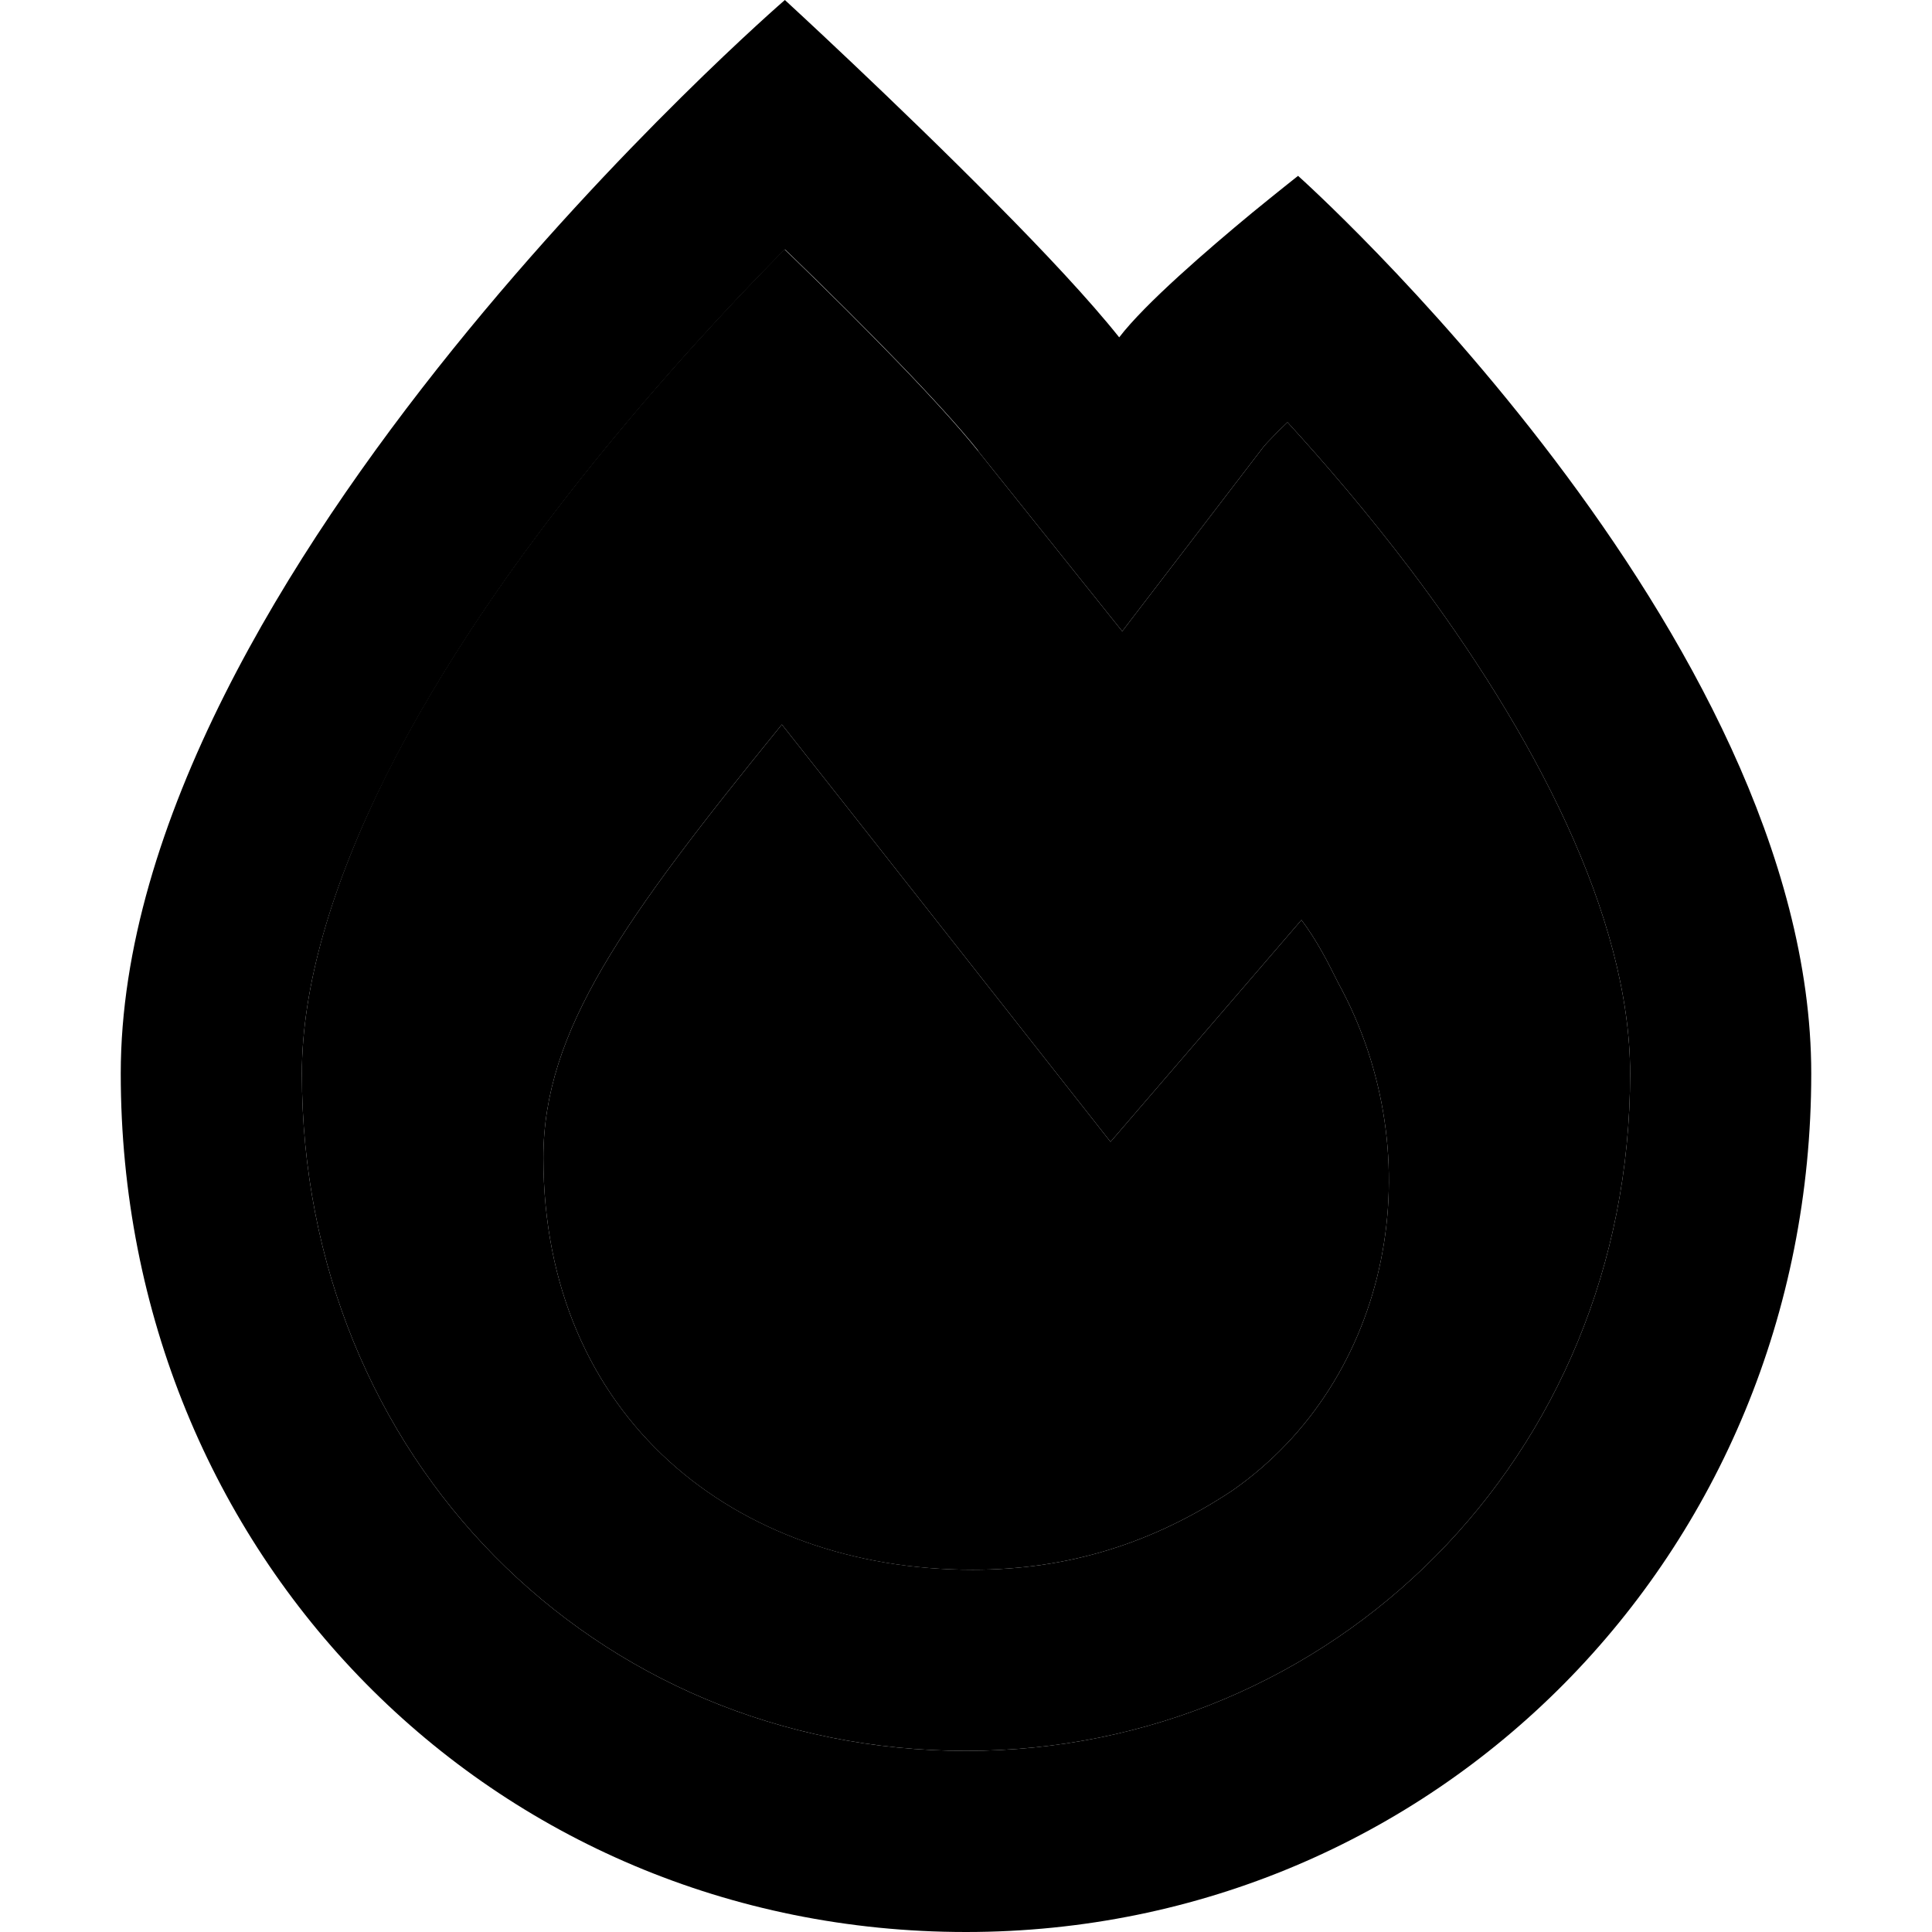 <svg xmlns="http://www.w3.org/2000/svg" width="24" height="24" viewBox="0 0 448 512"><path class="pr-icon-duotone-secondary" d="M48 284.5C48 386.3 125.6 464 224 464c97.2 0 176-77.8 176-179.5c0-41.7-25.6-90.4-58.3-133.7c-11.3-14.9-22.6-28.1-32.5-38.9c-1.9 1.8-3.4 3.3-4.6 4.6c-1.3 1.3-1.8 2-1.9 2.1c-12.4 16.2-24.9 32.5-37.3 48.7l-38.3-47.9c-9.9-12.4-30-32.8-49.4-51.6l-1.8-1.7c-14.7 14.8-32.7 34.3-50.7 56.6c-20.7 25.6-40.5 54.1-55 83C55.8 234.8 48 261.6 48 284.5zm64 22.3c0-33.6 21.1-63 63.2-114.8c5.6 7 87.1 110.6 87.1 110.6l50.6-58.8c4.2 5.6 7 11.2 9.8 16.8c25.3 46.2 14 105-28.1 134.4c-21.1 14-43.5 21-68.8 21C162.6 416 112 375.4 112 306.8z"/><path class="pr-icon-duotone-primary" d="M227.2 119.4c-9.9-12.4-30-32.8-49.4-51.6l-1.8-1.7c-14.7 14.8-32.7 34.3-50.7 56.6c-20.7 25.6-40.5 54.1-55 83C55.8 234.8 48 261.6 48 284.5C48 386.3 125.6 464 224 464c97.2 0 176-77.8 176-179.5c0-41.7-25.6-90.4-58.3-133.7c-11.3-14.9-22.6-28.1-32.5-38.9c-1.9 1.8-3.4 3.3-4.6 4.6c-1.3 1.3-1.8 2-1.9 2.1c0 0 0 0 0 0l-37.3 48.7-38.3-47.9zM0 284.5C0 152 176 0 176 0s29.4 27 55.9 53.8c12.8 12.9 24.9 25.8 32.7 35.6c6.8-8.9 23.5-23.3 35.1-32.9c7.1-5.8 12.3-9.9 12.3-9.9s136 121.4 136 237.9C448 412.2 348.2 512 224 512C98.4 512 0 412.1 0 284.5zM225.7 416C162.6 416 112 375.4 112 306.8c0-33.6 21.1-63 63.2-114.8c5.6 7 87.1 110.6 87.1 110.6l50.6-58.8c4.2 5.6 7 11.2 9.8 16.8c25.3 46.2 14 105-28.1 134.4c-21.1 14-43.5 21-68.8 21z"/></svg>